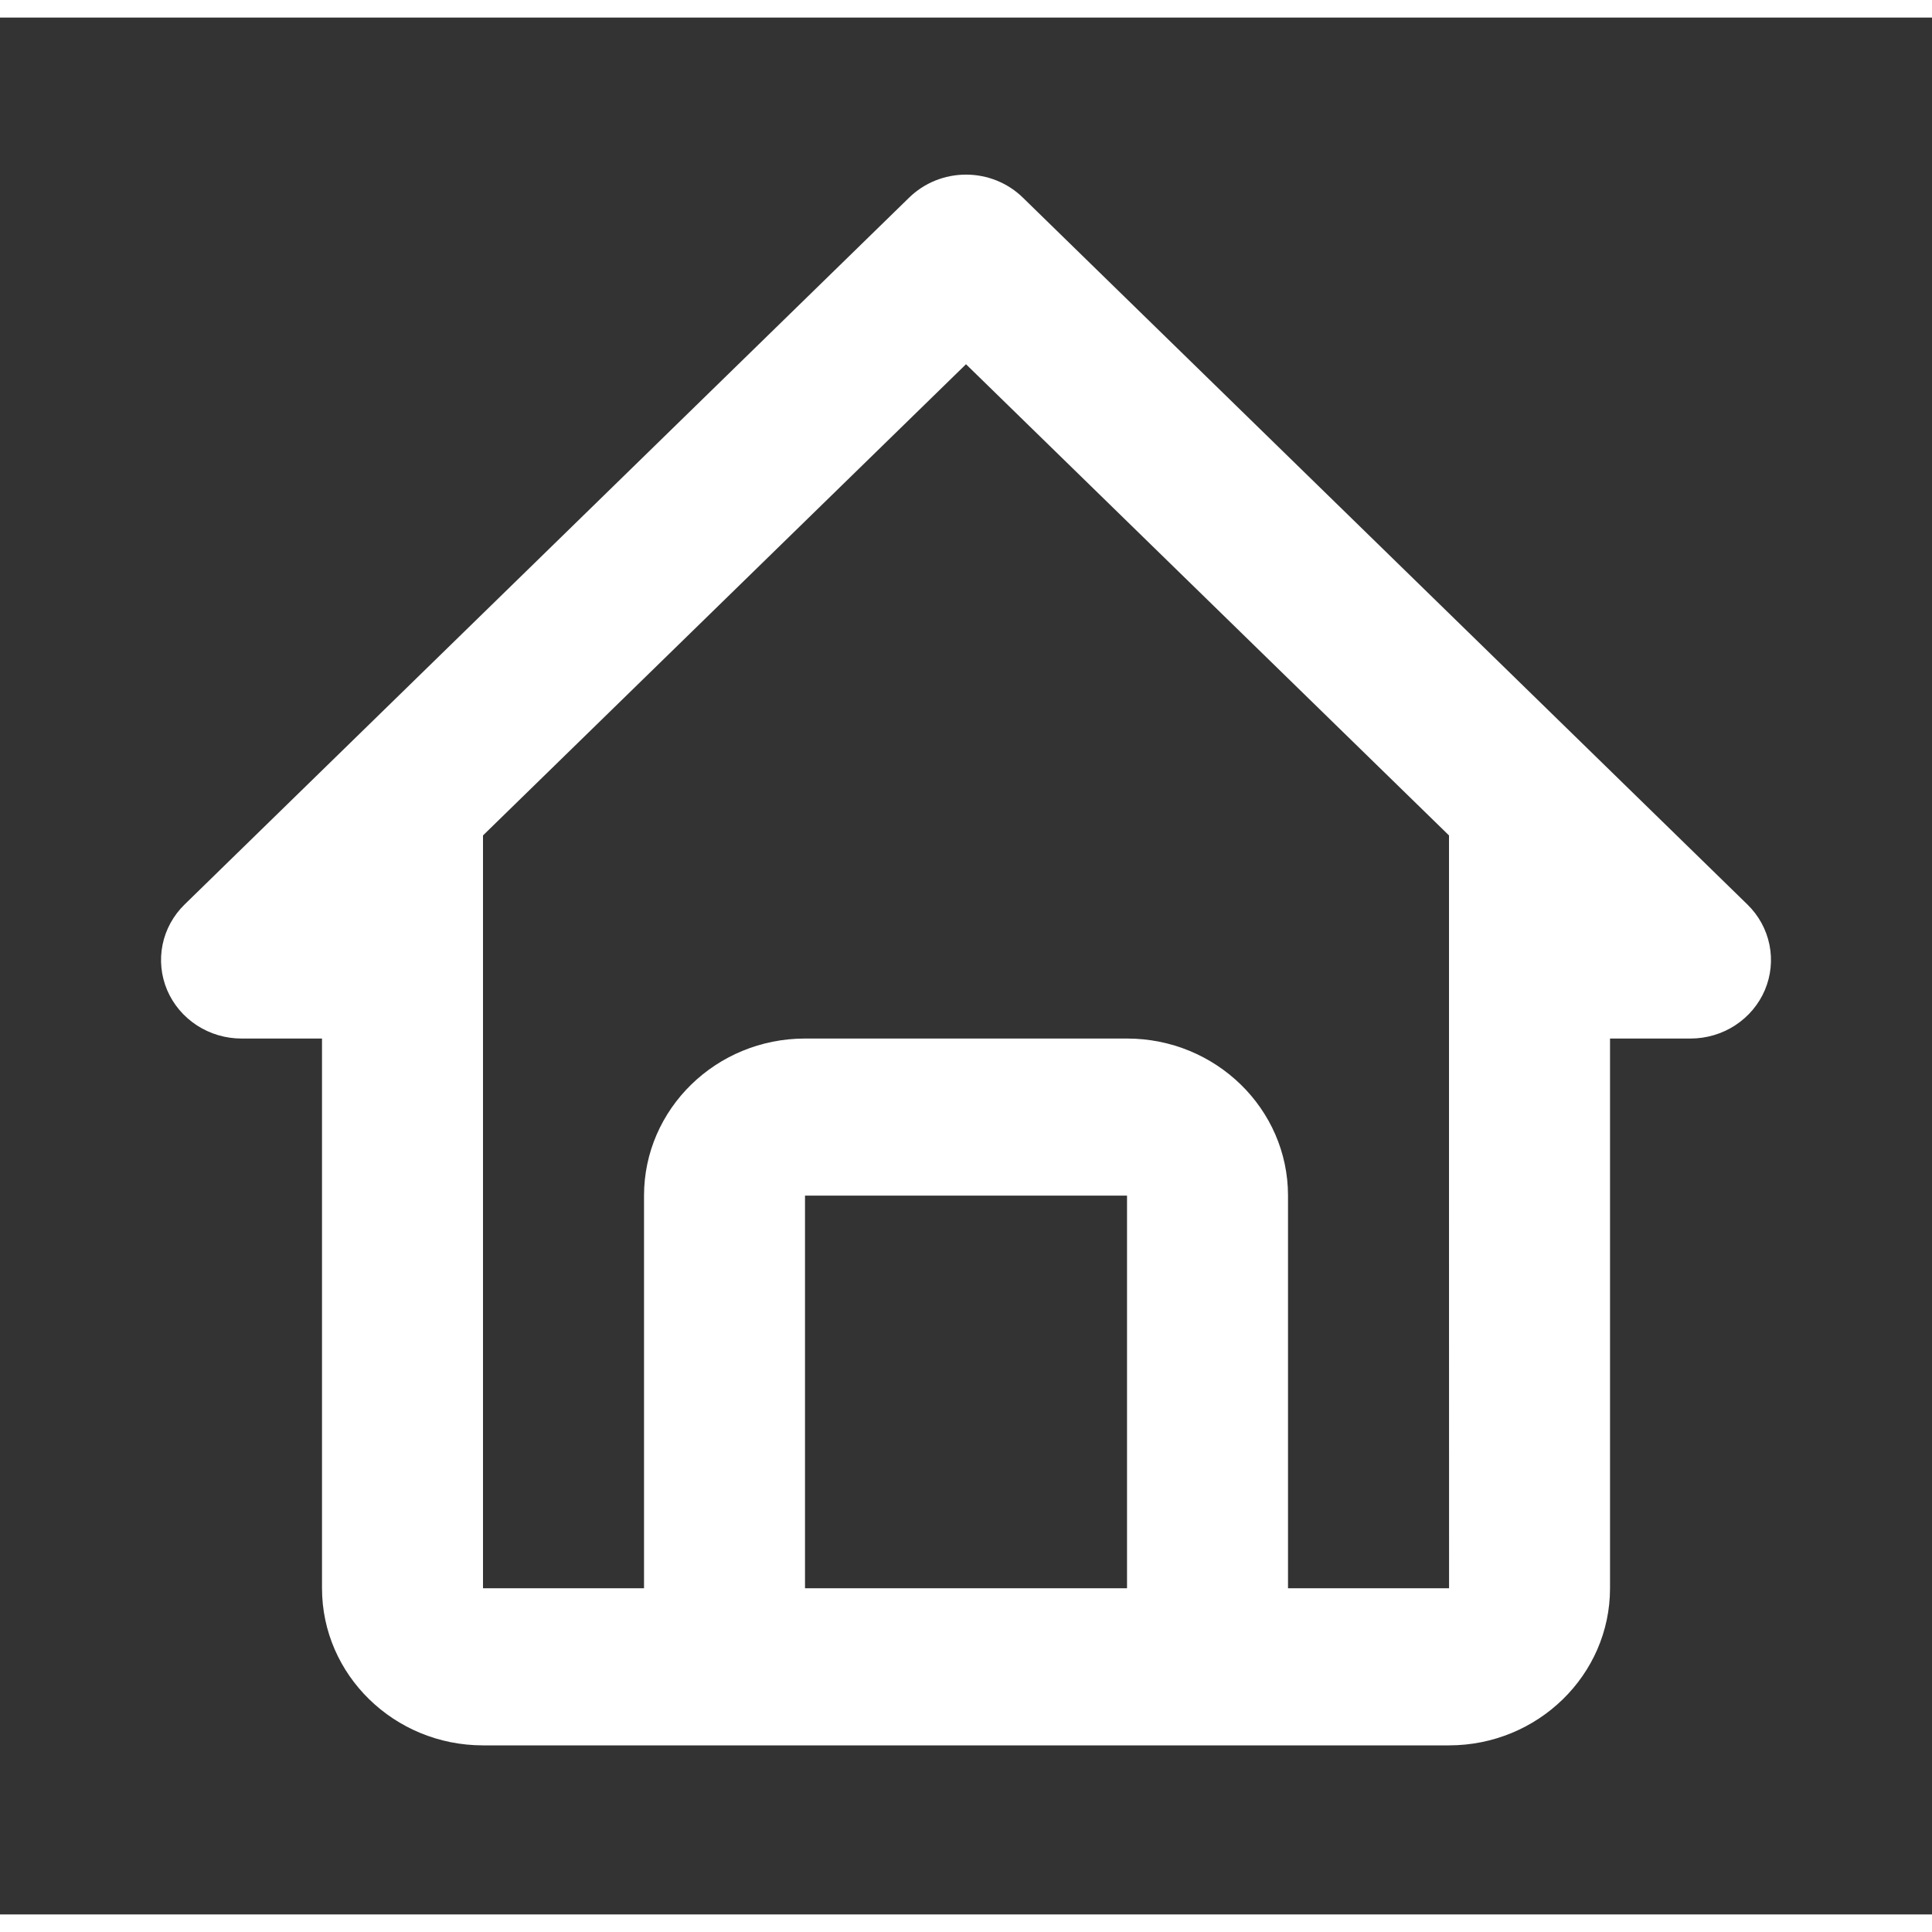 <svg width="40" height="40" viewBox="0 0 55 54" fill="none" xmlns="http://www.w3.org/2000/svg">
<rect x="0" y="0" width="55" height="54" fill="#333333" stroke="none"/>
<path d="M6.875 29.065H9.167V44.715C9.167 47.181 11.223 49.187 13.75 49.187H41.25C43.778 49.187 45.834 47.181 45.834 44.715V29.065H48.125C48.578 29.065 49.021 28.934 49.398 28.688C49.775 28.442 50.069 28.093 50.242 27.685C50.415 27.276 50.461 26.827 50.372 26.393C50.284 25.96 50.066 25.561 49.745 25.249L29.12 5.127C28.908 4.919 28.655 4.754 28.377 4.641C28.099 4.529 27.801 4.471 27.5 4.471C27.199 4.471 26.901 4.529 26.623 4.641C26.345 4.754 26.093 4.919 25.88 5.127L5.255 25.249C4.935 25.561 4.716 25.96 4.628 26.393C4.54 26.827 4.585 27.276 4.758 27.685C4.932 28.093 5.225 28.442 5.602 28.688C5.979 28.934 6.422 29.065 6.875 29.065ZM22.917 44.715V33.537H32.084V44.715H22.917ZM27.5 9.869L41.25 23.283V33.537L41.252 44.715H36.667V33.537C36.667 31.07 34.611 29.065 32.084 29.065H22.917C20.389 29.065 18.334 31.07 18.334 33.537V44.715H13.75V23.283L27.5 9.869Z" fill="white"/>
</svg>

